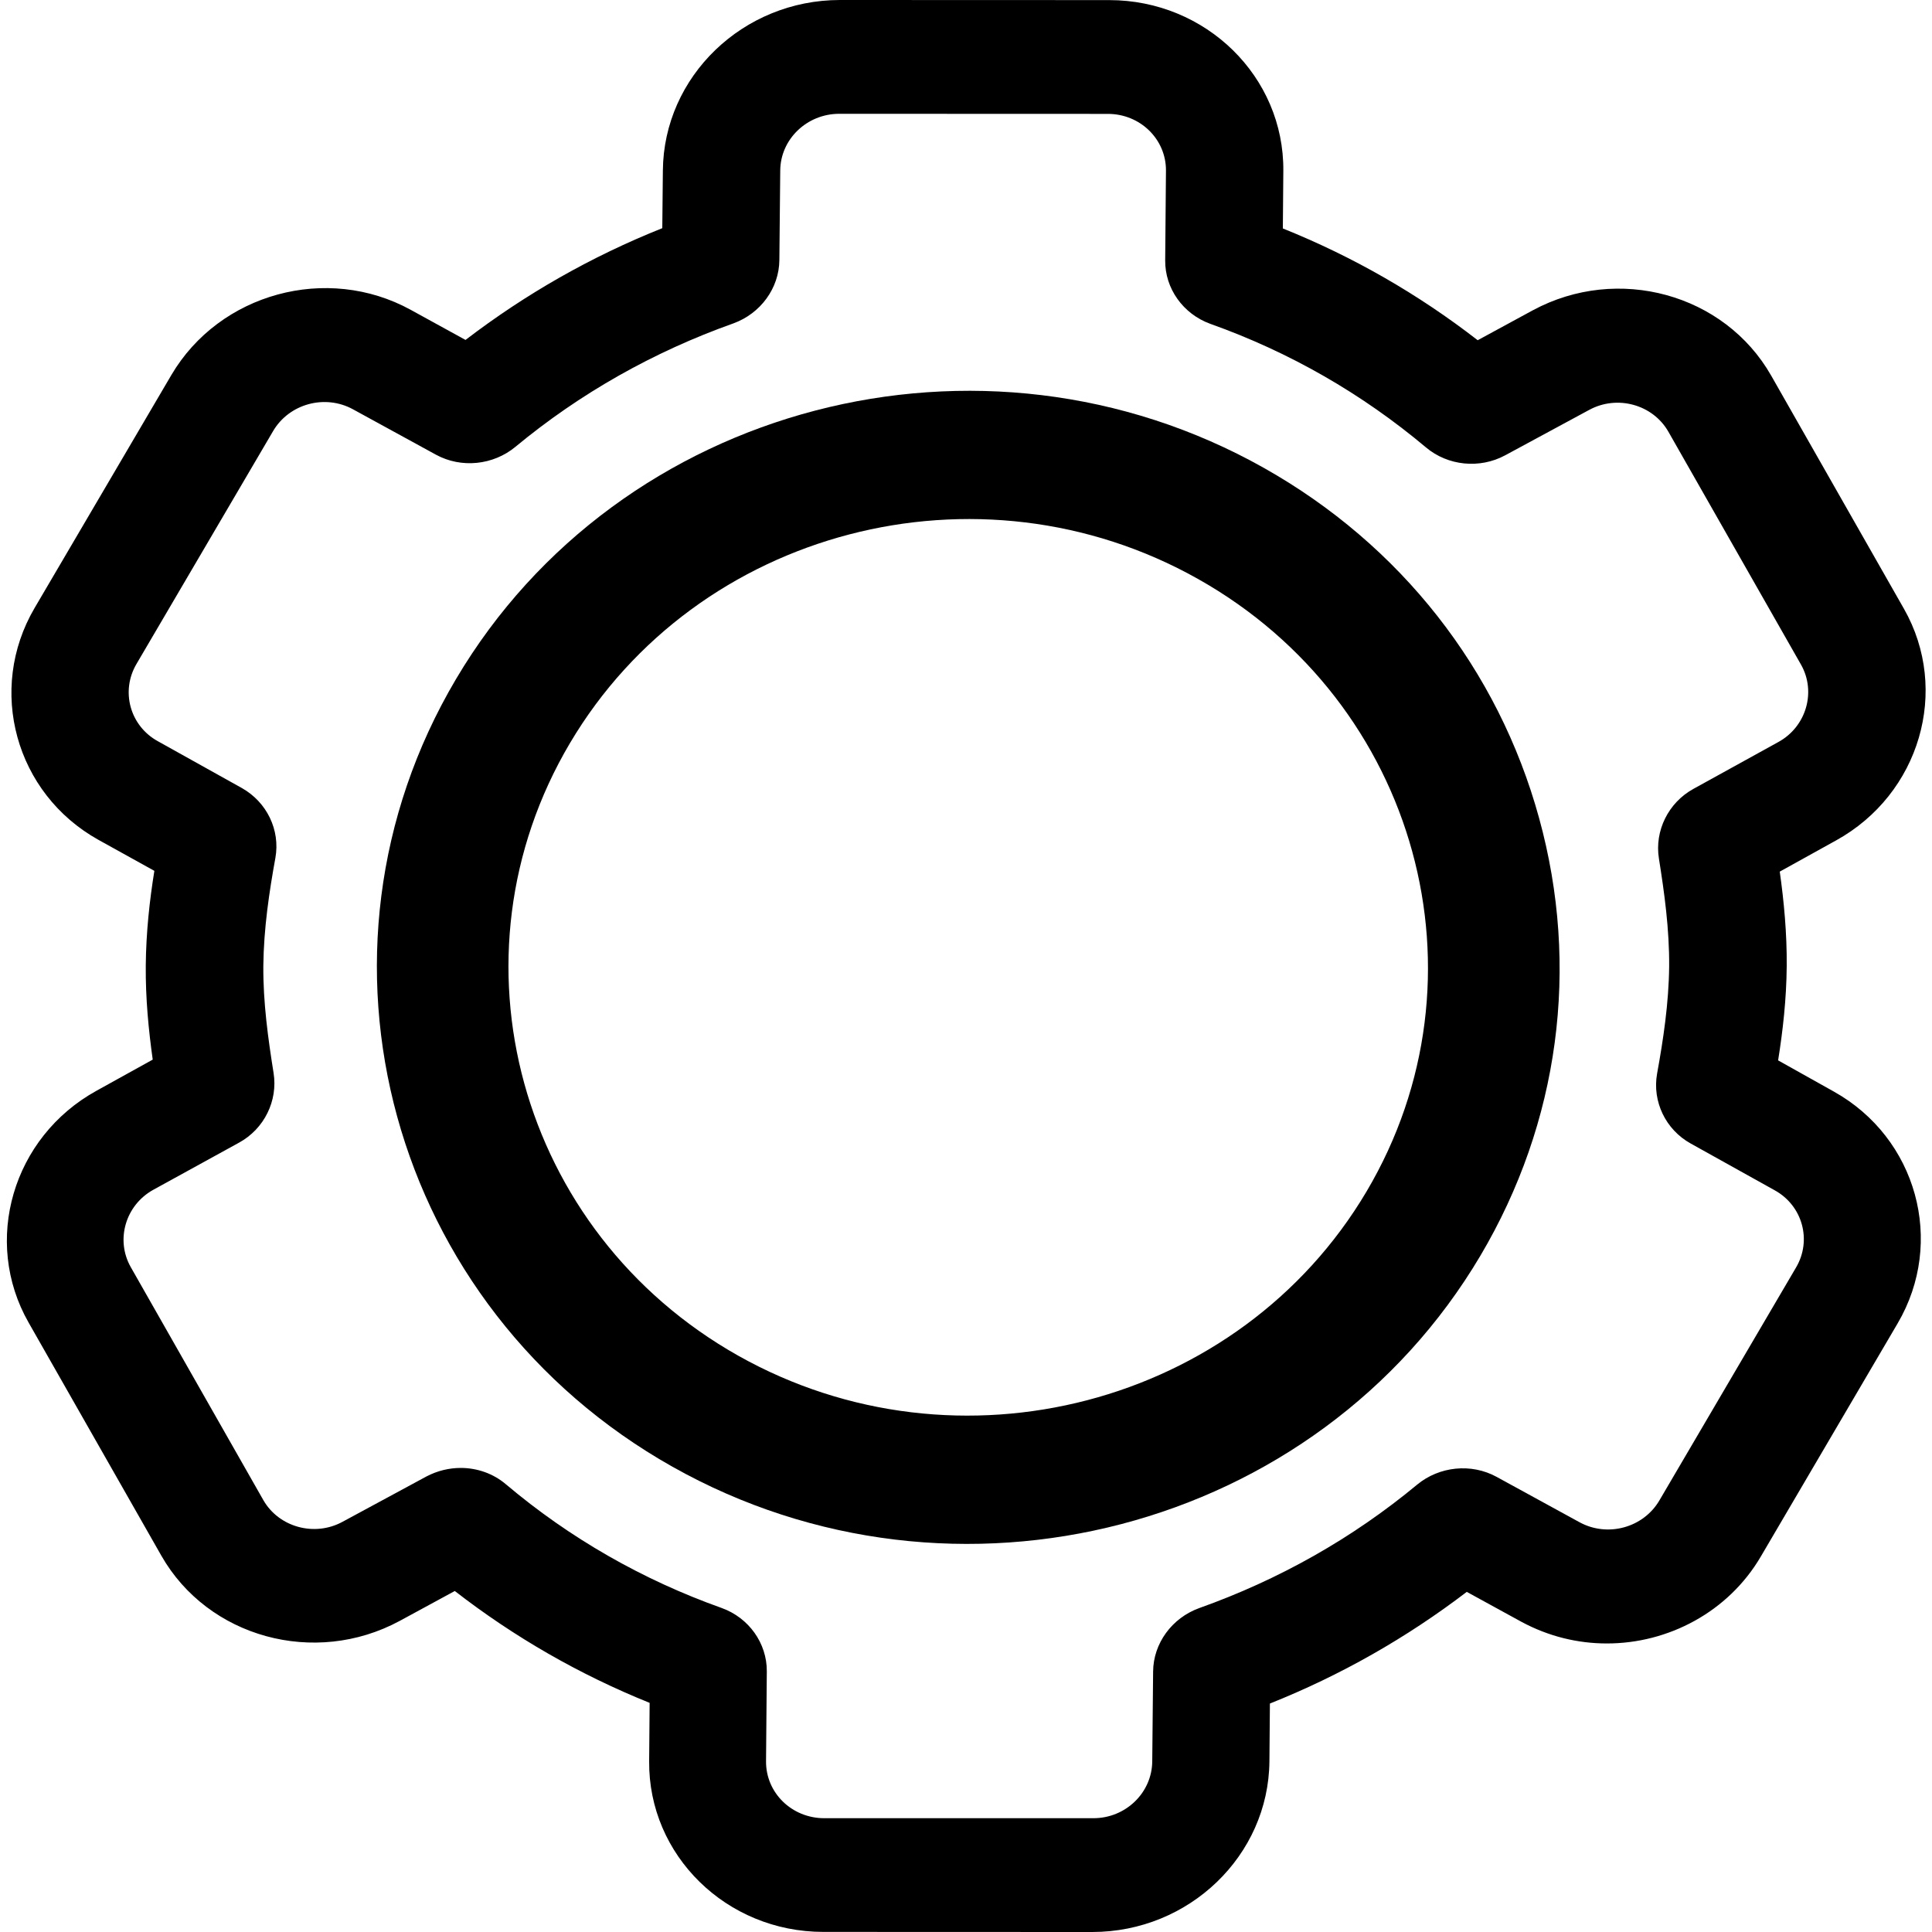 <svg xmlns="http://www.w3.org/2000/svg" xmlns:xlink="http://www.w3.org/1999/xlink" width="20" height="20" viewBox="0 0 20 20" fill="none">
<path d="M6.962 15.184C4.036 13.537 3.033 9.879 4.721 7.029C6.409 4.177 10.162 3.199 13.084 4.844C14.498 5.64 15.51 6.929 15.933 8.47C16.357 10.011 16.141 11.62 15.325 12.999C13.636 15.851 9.884 16.829 6.962 15.184L6.962 15.184ZM12.403 5.994C10.13 4.714 7.212 5.477 5.9 7.693C4.588 9.909 5.37 12.754 7.642 14.034C9.915 15.313 12.833 14.551 14.146 12.335C15.458 10.119 14.676 7.273 12.403 5.994Z"   fill="currentColor" >
</path>
<path d="M11.307 20L8.523 19.999C7.52 19.999 6.711 19.206 6.72 18.232L6.725 17.628C5.998 17.335 5.323 16.947 4.708 16.47L4.137 16.78C3.258 17.254 2.153 16.951 1.67 16.104L0.296 13.691C-0.185 12.847 0.131 11.771 0.998 11.292L1.581 10.969C1.538 10.662 1.506 10.336 1.509 9.995C1.512 9.651 1.549 9.317 1.598 9.015L1.019 8.694C0.159 8.215 -0.137 7.138 0.358 6.294L1.774 3.882C2.272 3.036 3.385 2.731 4.253 3.208L4.819 3.519C5.442 3.042 6.124 2.654 6.856 2.362L6.862 1.766C6.87 0.791 7.692 -0 8.695 1.36227e-07L11.482 0.001C12.485 0.001 13.293 0.794 13.285 1.768L13.28 2.365C14.007 2.657 14.682 3.045 15.297 3.522L15.868 3.212C16.747 2.738 17.852 3.041 18.335 3.888L19.709 6.301C20.19 7.145 19.874 8.221 19.007 8.7L18.424 9.023C18.467 9.328 18.499 9.662 18.496 10.003C18.493 10.344 18.456 10.67 18.407 10.977L18.984 11.3C19.843 11.78 20.14 12.856 19.644 13.7L18.228 16.113C17.891 16.688 17.268 17.014 16.633 17.013C16.332 17.013 16.03 16.94 15.75 16.789L15.184 16.479C14.56 16.955 13.878 17.343 13.146 17.635L13.141 18.234C13.132 19.209 12.31 20 11.307 20ZM4.77 15.196C4.939 15.196 5.107 15.254 5.238 15.366C5.898 15.923 6.651 16.354 7.471 16.646C7.752 16.747 7.94 17.011 7.938 17.302L7.93 18.232C7.927 18.558 8.195 18.821 8.531 18.822L11.317 18.822C11.652 18.823 11.925 18.559 11.928 18.234L11.937 17.304C11.939 17.012 12.132 16.749 12.414 16.647C13.24 16.353 14.001 15.924 14.67 15.369C14.9 15.179 15.23 15.145 15.492 15.288L16.351 15.758C16.642 15.917 17.011 15.815 17.177 15.534L18.592 13.122C18.759 12.84 18.66 12.481 18.372 12.322L17.501 11.837C17.242 11.693 17.103 11.402 17.154 11.115C17.218 10.763 17.275 10.386 17.279 10.005C17.282 9.619 17.229 9.239 17.173 8.887C17.127 8.601 17.27 8.309 17.531 8.166L18.41 7.681C18.698 7.523 18.803 7.163 18.645 6.882L17.271 4.469C17.11 4.187 16.741 4.085 16.45 4.244L15.582 4.713C15.318 4.856 14.988 4.822 14.762 4.632C14.102 4.077 13.349 3.644 12.528 3.352C12.248 3.25 12.059 2.987 12.062 2.695L12.07 1.768C12.073 1.442 11.804 1.179 11.469 1.179L8.688 1.178C8.353 1.178 8.079 1.441 8.077 1.766L8.068 2.691C8.066 2.983 7.873 3.246 7.591 3.348C6.765 3.642 6.005 4.071 5.335 4.626C5.105 4.816 4.775 4.85 4.513 4.707L3.654 4.237C3.363 4.078 2.994 4.18 2.828 4.461L1.413 6.873C1.247 7.155 1.345 7.514 1.634 7.673L2.504 8.158C2.763 8.304 2.902 8.593 2.851 8.88C2.787 9.232 2.73 9.612 2.726 9.998C2.723 10.378 2.776 10.756 2.832 11.107C2.878 11.394 2.736 11.686 2.474 11.829L1.588 12.316C1.299 12.475 1.194 12.834 1.353 13.116L2.726 15.529C2.887 15.81 3.256 15.912 3.547 15.753L4.415 15.284C4.528 15.225 4.649 15.196 4.77 15.196L4.77 15.196ZM12.823 17.752C12.823 17.752 12.826 17.752 12.823 17.752C12.826 17.752 12.823 17.752 12.823 17.752Z"   fill="currentColor" >
</path>
</svg>
